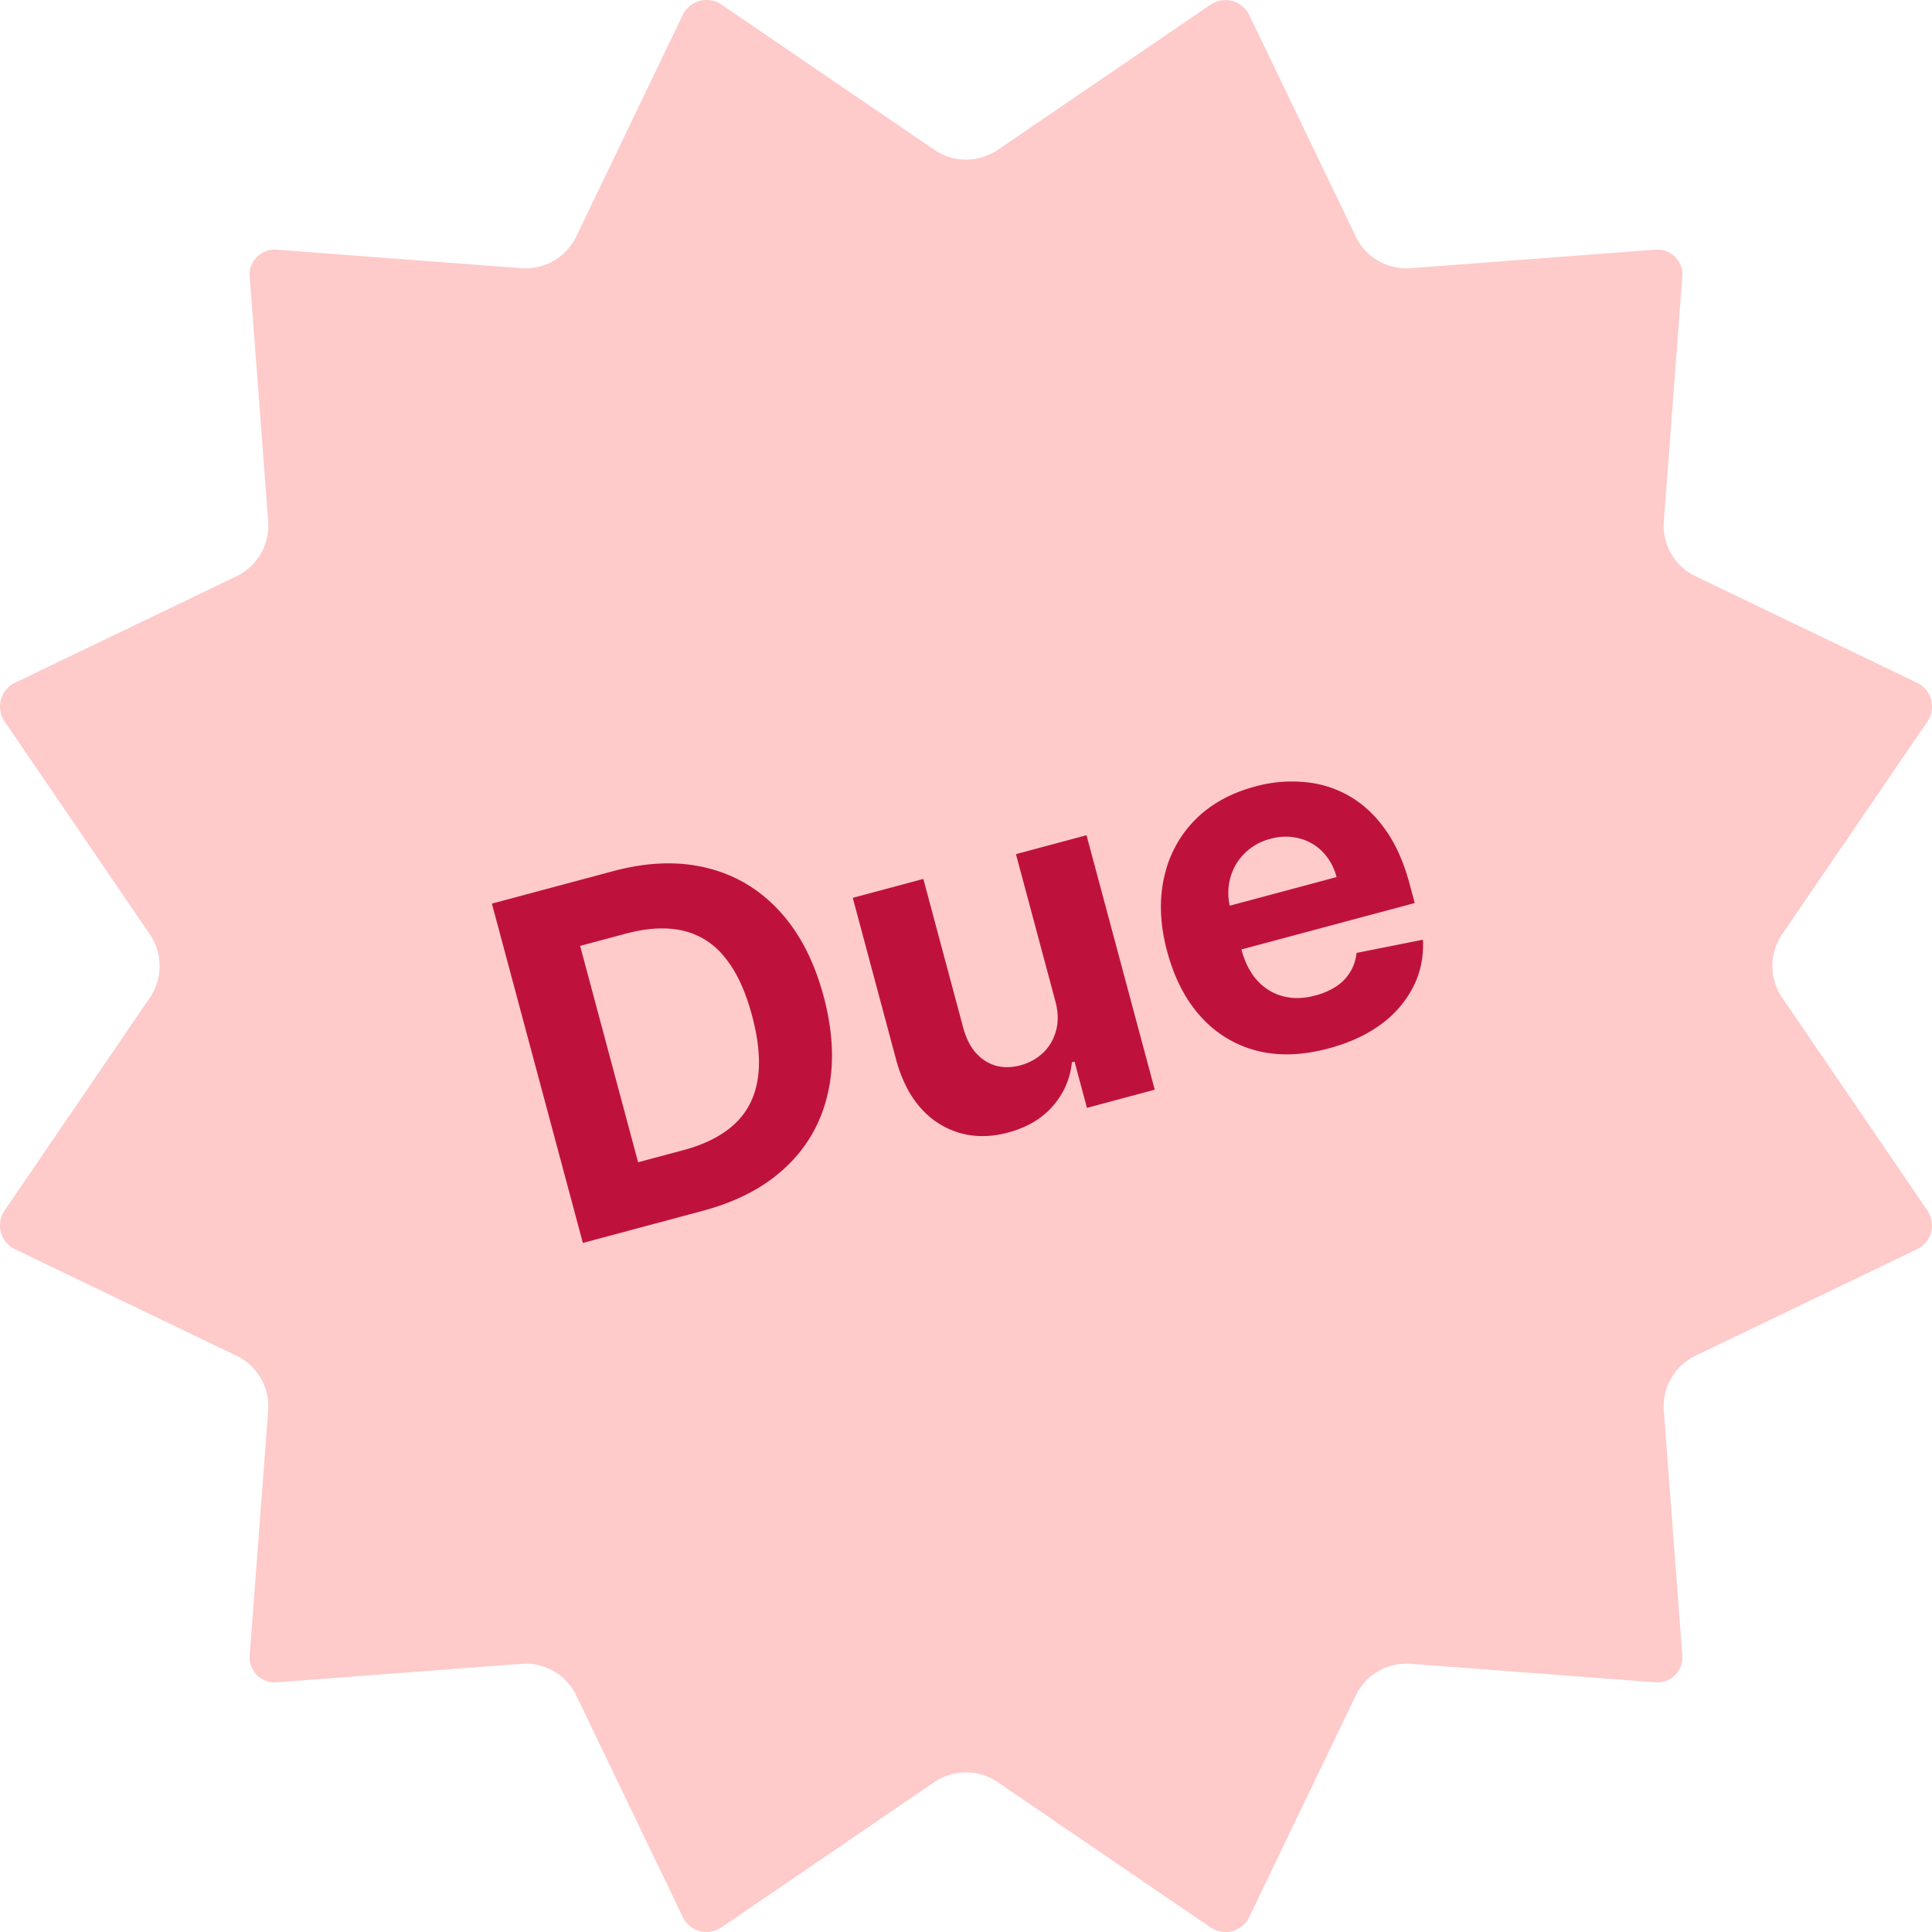 <svg xmlns="http://www.w3.org/2000/svg" width="48" height="48" fill="none"><path fill="#FECACA" d="M24.788 3.724 30.076.116a.658.658 0 0 1 .962.258l2.644 5.5a1.397 1.397 0 0 0 1.366.789l6.081-.46c.38-.029.697.287.668.667l-.46 6.082a1.396 1.396 0 0 0 .79 1.366l5.5 2.644c.364.175.484.63.26.962l-3.609 5.288a1.397 1.397 0 0 0 0 1.576l3.608 5.288a.657.657 0 0 1-.26.962l-5.5 2.644a1.397 1.397 0 0 0-.789 1.366l.46 6.081a.621.621 0 0 1-.667.668l-6.082-.46a1.396 1.396 0 0 0-1.366.79l-2.644 5.5a.657.657 0 0 1-.962.26l-5.288-3.609a1.397 1.397 0 0 0-1.576 0l-5.288 3.608a.657.657 0 0 1-.962-.26l-2.644-5.5a1.397 1.397 0 0 0-1.366-.789l-6.082.46a.621.621 0 0 1-.667-.667l.46-6.082a1.397 1.397 0 0 0-.79-1.366l-5.5-2.644a.657.657 0 0 1-.26-.962l3.609-5.288a1.397 1.397 0 0 0 0-1.576L.114 17.924a.657.657 0 0 1 .26-.962l5.5-2.644a1.397 1.397 0 0 0 .789-1.366l-.46-6.082a.621.621 0 0 1 .667-.667l6.082.46a1.397 1.397 0 0 0 1.366-.79l2.644-5.5a.657.657 0 0 1 .962-.26l5.288 3.609a1.397 1.397 0 0 0 1.576 0v.002Z"/><path fill="#BE123C" d="m17.469 30.08-2.988.8-2.26-8.43 3.014-.807c.848-.227 1.623-.254 2.325-.08.702.17 1.302.526 1.8 1.066.5.54.867 1.247 1.102 2.122.235.879.271 1.678.108 2.398-.16.72-.503 1.33-1.03 1.833-.525.503-1.215.868-2.071 1.098Zm-1.615-1.204 1.132-.303c.526-.142.945-.354 1.254-.637.312-.286.505-.651.58-1.095.078-.447.032-.985-.137-1.613-.166-.623-.395-1.107-.684-1.453a1.848 1.848 0 0 0-1.045-.656c-.41-.09-.878-.064-1.405.077l-1.136.304 1.44 5.376Zm10.36-4.025-.973-3.63 1.753-.47 1.695 6.322-1.684.452-.308-1.149-.066.018c-.043.409-.2.77-.472 1.084-.27.313-.641.533-1.116.66-.422.114-.82.117-1.193.011a2.052 2.052 0 0 1-.972-.617c-.273-.306-.478-.706-.613-1.2l-1.078-4.025 1.753-.47.995 3.713c.103.373.282.64.538.805.255.163.549.201.881.112.211-.057.396-.158.554-.303a1.17 1.17 0 0 0 .328-.555c.064-.223.056-.476-.022-.758Zm6.791 1.198c-.65.174-1.245.193-1.785.055a2.801 2.801 0 0 1-1.38-.839c-.384-.42-.665-.965-.843-1.631-.175-.65-.201-1.255-.08-1.814.12-.559.373-1.037.758-1.434.387-.398.891-.68 1.511-.846a3.415 3.415 0 0 1 1.22-.11c.397.034.766.148 1.106.342.343.194.644.472.903.835.258.36.46.81.604 1.347l.129.482-5.34 1.43-.29-1.087 3.688-.988a1.39 1.39 0 0 0-.345-.627 1.22 1.22 0 0 0-.579-.334 1.35 1.35 0 0 0-.716.01 1.397 1.397 0 0 0-.659.376c-.17.175-.286.38-.346.617-.06.235-.059.477.005.727l.277 1.033c.084.313.214.568.39.765.18.196.392.327.64.393.247.066.517.06.81-.019.196-.052.367-.127.514-.225a1.113 1.113 0 0 0 .505-.832l1.65-.328c.022.412-.055.797-.233 1.156a2.633 2.633 0 0 1-.798.938c-.356.266-.794.468-1.316.608Z"/></svg>
